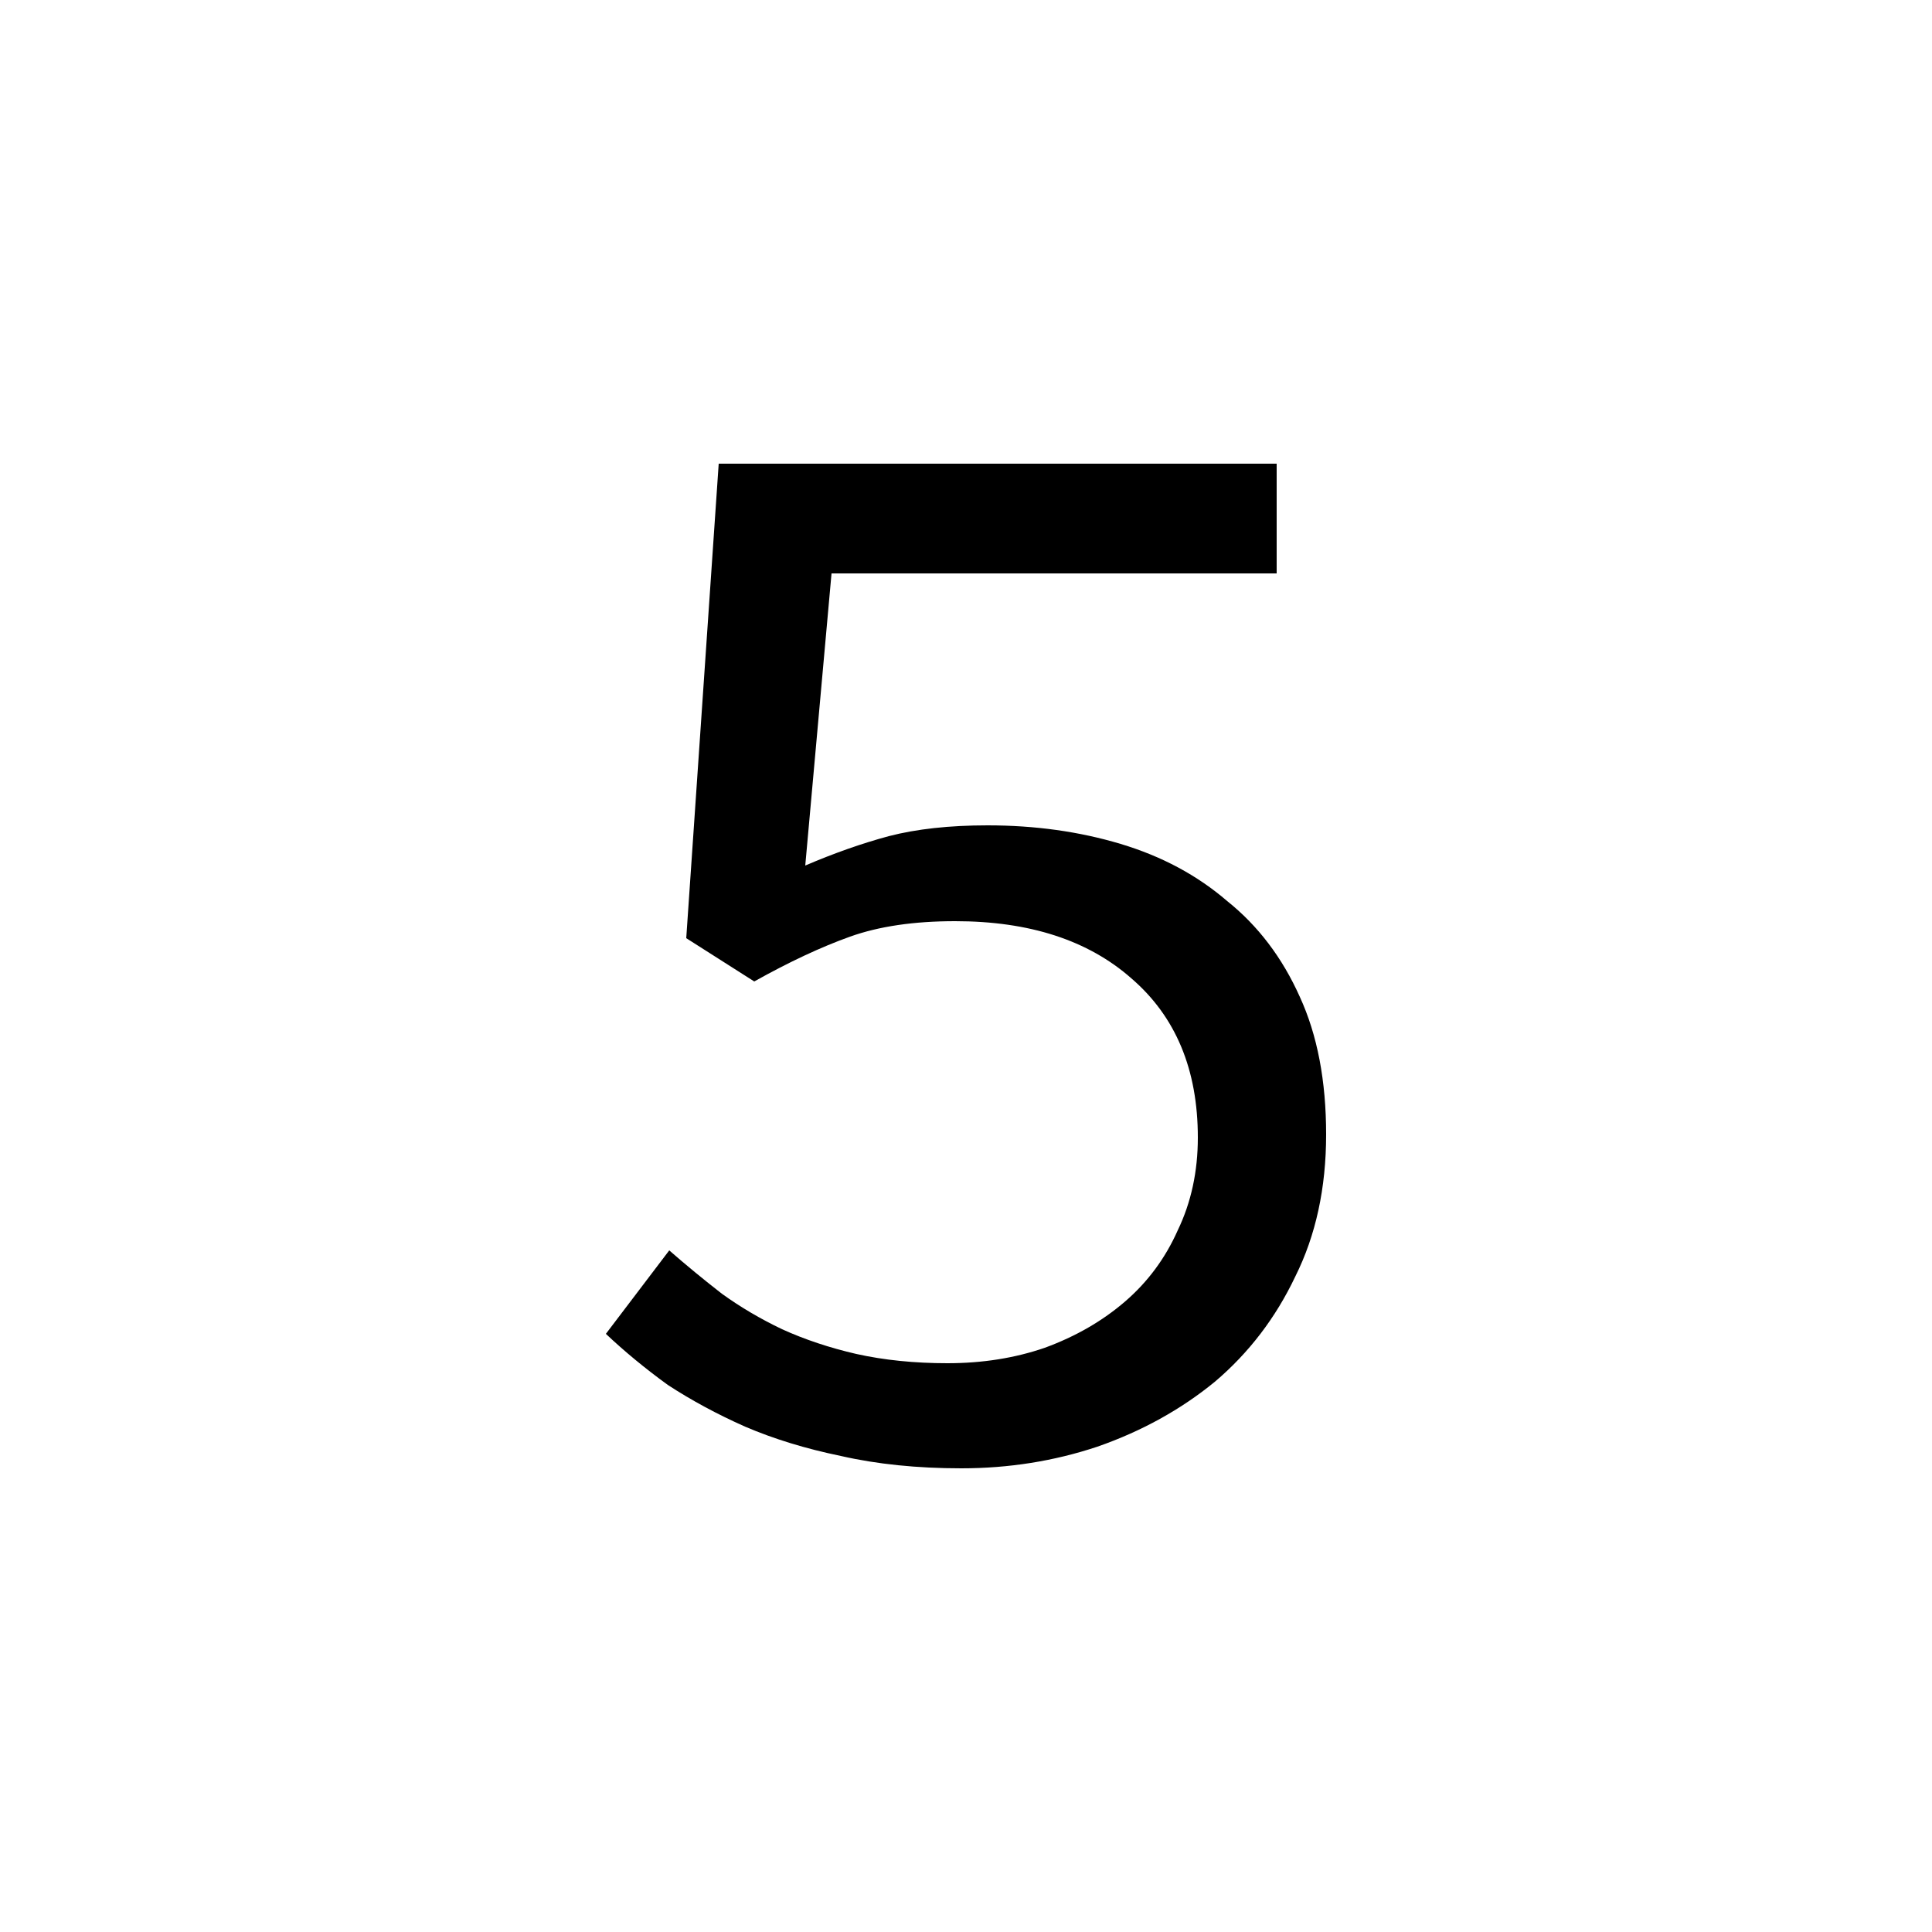 <svg version="1.1" viewBox="0 0 10 10" xmlns="http://www.w3.org/2000/svg">
    <path d="m4.976 7.6q-0.344 0-0.624-0.064-0.272-0.056-0.496-0.152-0.216-0.096-0.4-0.216-0.176-0.128-0.32-0.264l0.328-0.432q0.128 0.112 0.272 0.224 0.144 0.104 0.312 0.184 0.176 0.08 0.384 0.128 0.216 0.048 0.472 0.048 0.272 0 0.504-0.08 0.24-0.088 0.416-0.24t0.272-0.368q0.104-0.216 0.104-0.48 0-0.528-0.344-0.824-0.336-0.296-0.912-0.296-0.32 0-0.544 0.08t-0.496 0.232l-0.352-0.224 0.168-2.456h2.888v0.568h-2.304l-0.136 1.512q0.224-0.096 0.432-0.152 0.216-0.056 0.512-0.056 0.368 0 0.688 0.096t0.552 0.296q0.24 0.192 0.376 0.496 0.136 0.296 0.136 0.712t-0.16 0.736q-0.152 0.32-0.416 0.544-0.264 0.216-0.608 0.336-0.336 0.112-0.704 0.112z"/>
</svg>
